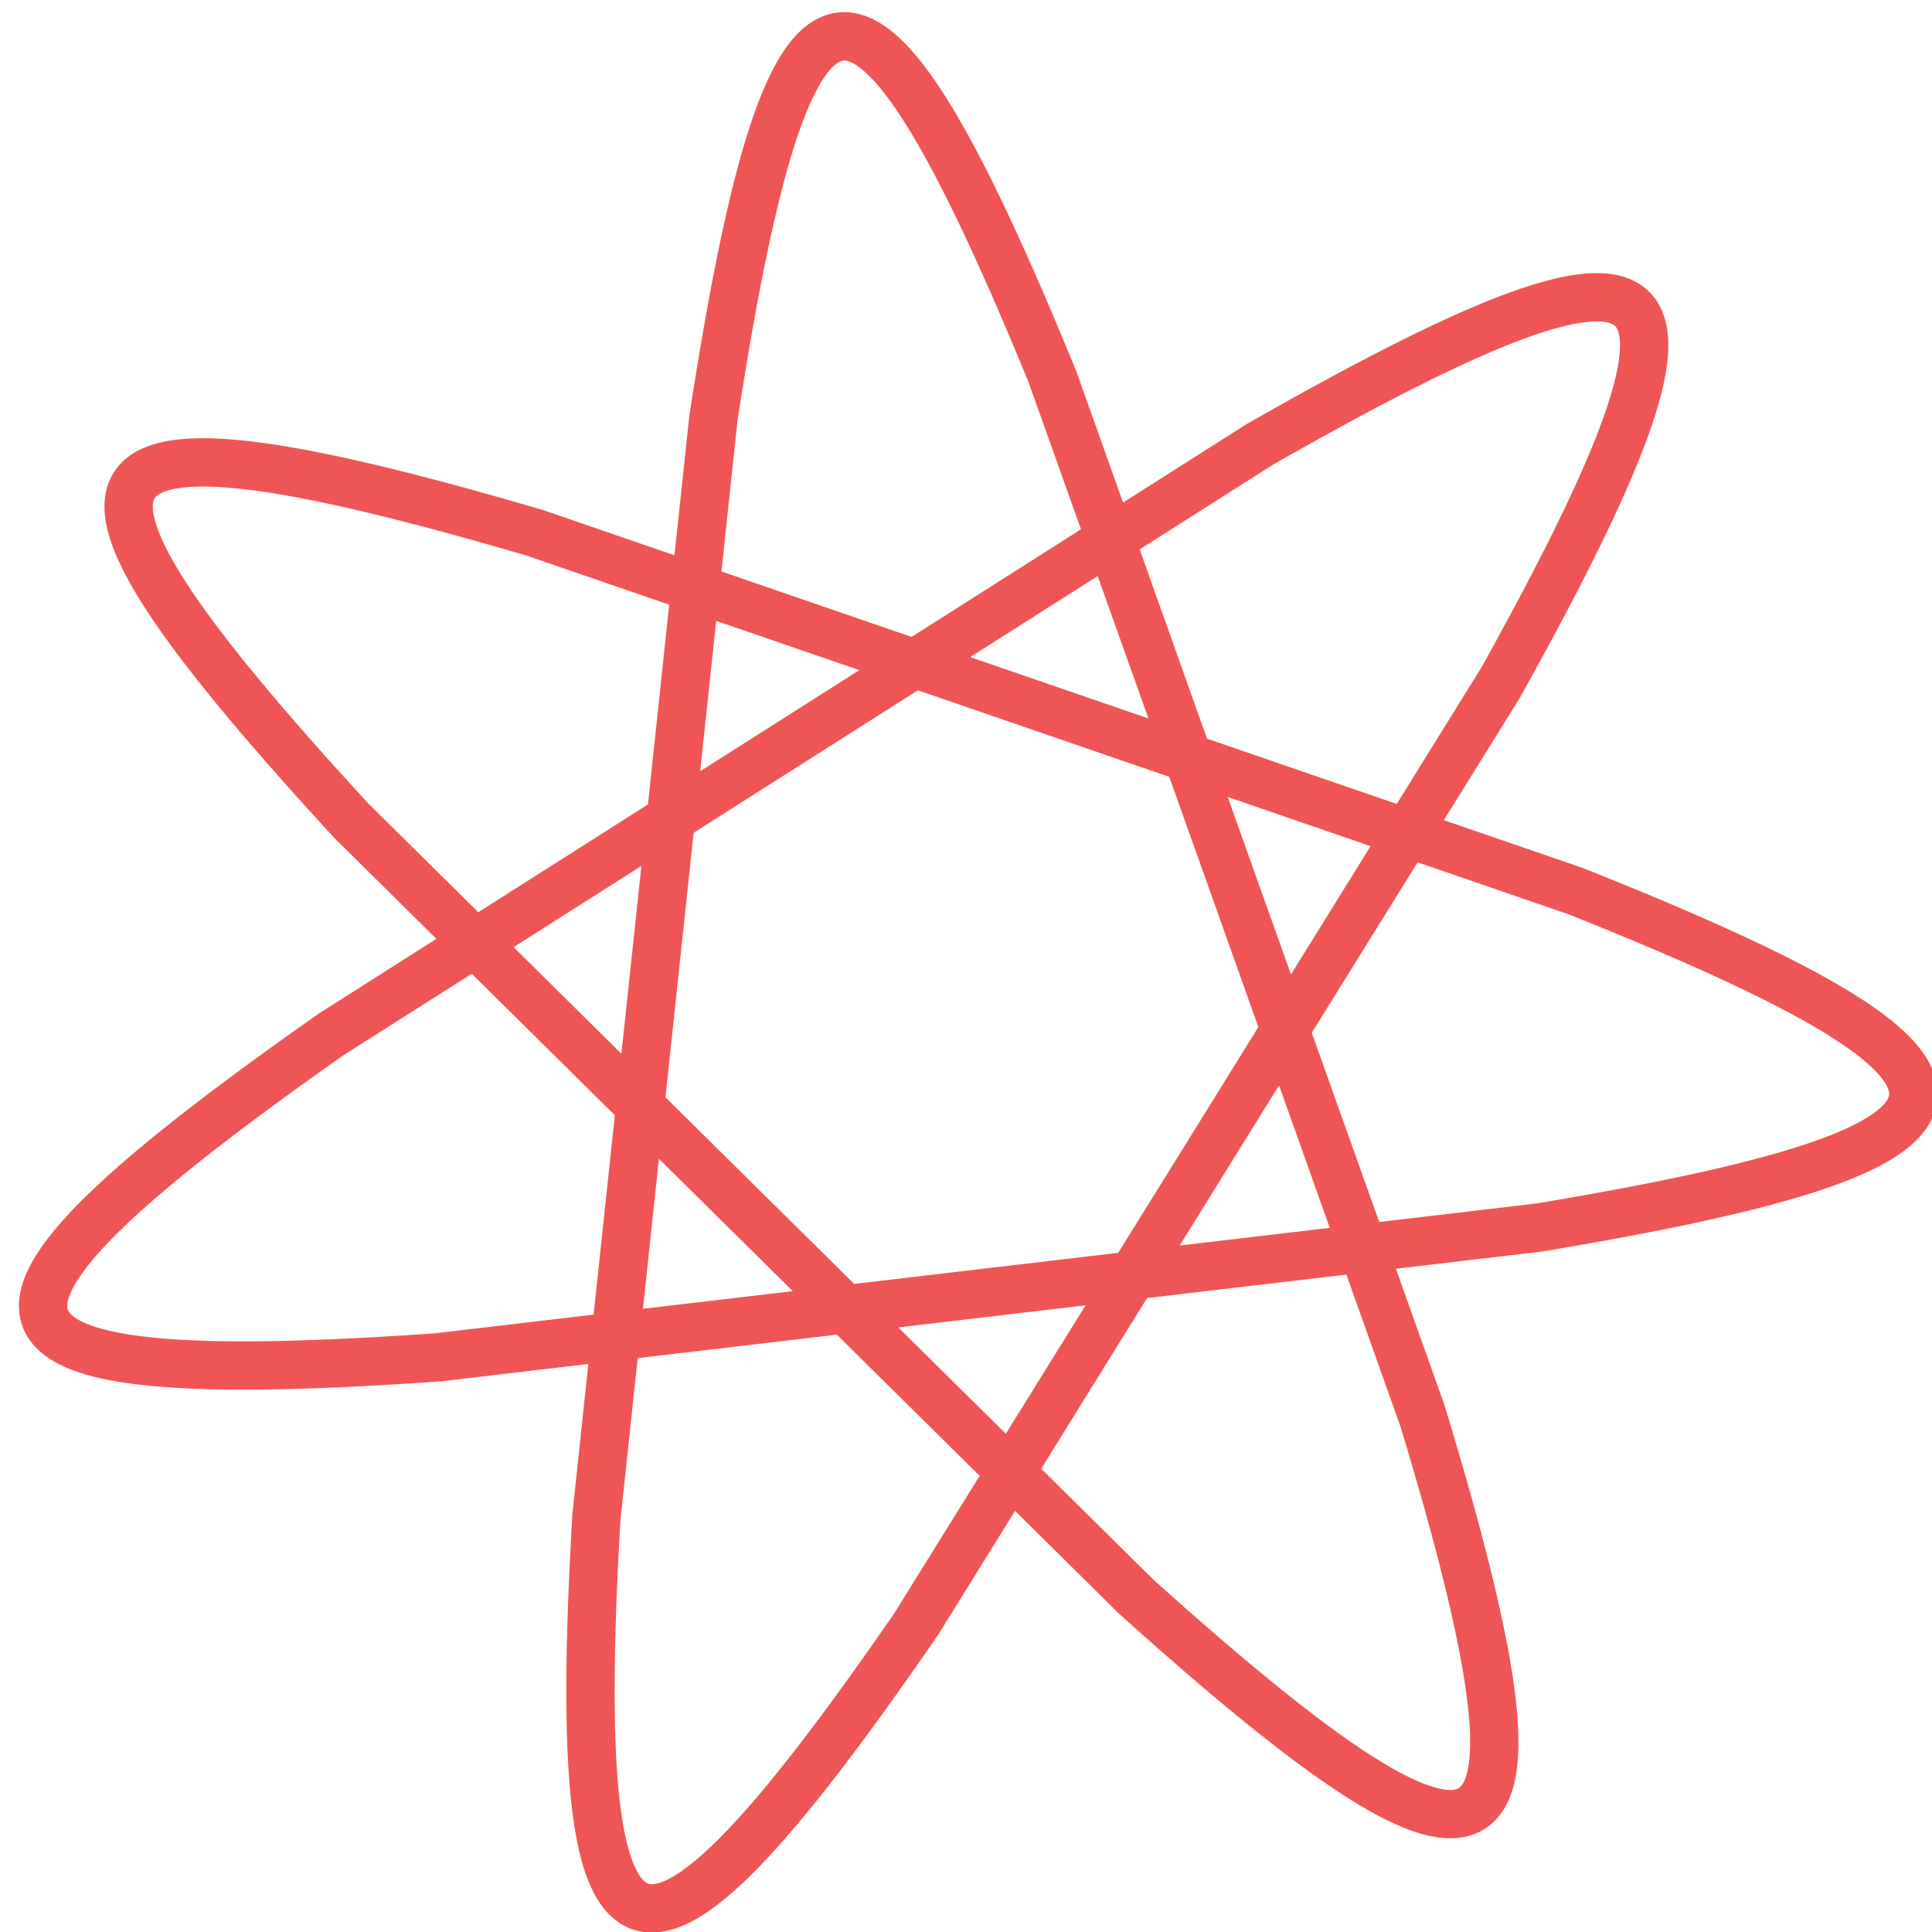 <svg width="80" height="80" viewBox="0 0 80 80" fill="none" xmlns="http://www.w3.org/2000/svg">
<path d="M5.551 20.107L5.525 20.15L5.501 20.194L5.479 20.239L5.458 20.285L5.439 20.331L5.421 20.379L5.404 20.427L5.39 20.477L5.376 20.528L5.365 20.579L5.355 20.632L5.346 20.685L5.339 20.739L5.333 20.795L5.329 20.851L5.327 20.909L5.326 20.967L5.327 21.026L5.329 21.086L5.332 21.148L5.337 21.21L5.344 21.273L5.352 21.337L5.362 21.402L5.373 21.468L5.386 21.535L5.4 21.603L5.415 21.672L5.433 21.742L5.451 21.813L5.471 21.885L5.493 21.958L5.516 22.032L5.541 22.106L5.567 22.182L5.594 22.259L5.623 22.337L5.654 22.415L5.686 22.495L5.719 22.575L5.754 22.657L5.791 22.739L5.828 22.823L5.868 22.907L5.908 22.992L5.951 23.079L5.994 23.166L6.039 23.254L6.086 23.343L6.133 23.434L6.183 23.525L6.233 23.617L6.285 23.71L6.339 23.803L6.394 23.898L6.45 23.994L6.508 24.091L6.567 24.189L6.627 24.287L6.689 24.387L6.753 24.487L6.817 24.589L6.883 24.691L6.95 24.794L7.019 24.898L7.089 25.003L7.161 25.109L7.233 25.216L7.307 25.324L7.383 25.433L7.459 25.543L7.537 25.653L7.617 25.765L7.697 25.877L7.779 25.99L7.863 26.104L7.947 26.219L8.033 26.335L8.12 26.452L8.208 26.57L8.298 26.688L8.389 26.808L8.481 26.928L8.574 27.049L8.669 27.171L8.765 27.294L8.862 27.418L8.96 27.543L9.06 27.668L9.161 27.795L9.262 27.922L9.366 28.05L9.47 28.179L9.575 28.308L9.682 28.439L9.79 28.57L9.899 28.702L10.009 28.835L10.12 28.969L10.233 29.104L10.347 29.239L10.461 29.375L10.577 29.512L10.694 29.65L10.812 29.789L10.931 29.928L11.052 30.068L11.173 30.209L11.295 30.351L11.419 30.494L11.543 30.637L11.669 30.781L11.796 30.925L11.923 31.071L12.052 31.217L12.182 31.364L12.312 31.512L12.444 31.66L12.577 31.809L12.711 31.959L12.845 32.11L12.981 32.261L13.118 32.413L13.256 32.566L13.394 32.719L13.534 32.873L13.674 33.028L13.816 33.183L13.958 33.339L14.101 33.496L14.245 33.654L14.39 33.812L14.536 33.97L47.013 66.082L47.173 66.226L47.333 66.369L47.491 66.511L47.65 66.653L47.807 66.793L47.964 66.933L48.12 67.071L48.276 67.209L48.43 67.346L48.584 67.481L48.738 67.616L48.89 67.75L49.042 67.883L49.194 68.015L49.344 68.146L49.494 68.275L49.643 68.404L49.791 68.532L49.938 68.659L50.085 68.785L50.231 68.91L50.377 69.034L50.521 69.156L50.665 69.278L50.807 69.399L50.95 69.518L51.091 69.637L51.232 69.754L51.371 69.87L51.51 69.986L51.648 70.1L51.786 70.213L51.922 70.324L52.058 70.435L52.193 70.545L52.327 70.653L52.46 70.76L52.593 70.867L52.724 70.972L52.855 71.075L52.985 71.178L53.114 71.279L53.242 71.38L53.369 71.479L53.495 71.577L53.621 71.673L53.746 71.769L53.87 71.863L53.993 71.956L54.115 72.048L54.236 72.138L54.356 72.228L54.475 72.316L54.594 72.403L54.712 72.488L54.828 72.572L54.944 72.655L55.059 72.737L55.173 72.817L55.286 72.897L55.398 72.974L55.51 73.051L55.62 73.126L55.729 73.2L55.838 73.273L55.945 73.344L56.052 73.414L56.158 73.482L56.262 73.55L56.366 73.616L56.469 73.68L56.571 73.743L56.672 73.805L56.772 73.866L56.871 73.925L56.969 73.983L57.066 74.039L57.163 74.094L57.258 74.147L57.352 74.2L57.446 74.25L57.538 74.3L57.629 74.348L57.72 74.394L57.809 74.439L57.898 74.483L57.986 74.525L58.072 74.566L58.158 74.606L58.242 74.644L58.326 74.68L58.409 74.716L58.49 74.749L58.571 74.782L58.651 74.812L58.73 74.842L58.807 74.87L58.884 74.896L58.96 74.921L59.035 74.944L59.109 74.966L59.182 74.987L59.254 75.006L59.325 75.024L59.395 75.04L59.464 75.054L59.532 75.067L59.599 75.079L59.664 75.089L59.73 75.098L59.794 75.105L59.857 75.111L59.919 75.115L59.98 75.117L60.04 75.118L60.099 75.118L60.157 75.116L60.214 75.113L60.27 75.108L60.325 75.101L60.38 75.093L60.433 75.084L60.485 75.073L60.536 75.06L60.586 75.046L60.636 75.031L60.684 75.014L60.731 74.995L60.777 74.975L60.823 74.953L60.867 74.93L60.91 74.905L60.953 74.879L60.994 74.851L61.035 74.822L61.074 74.791L61.112 74.758L61.15 74.724L61.187 74.689L61.222 74.652L61.257 74.613L61.29 74.573L61.323 74.531L61.355 74.488L61.386 74.444L61.415 74.397L61.444 74.349L61.472 74.3L61.499 74.249L61.525 74.197L61.55 74.143L61.574 74.087L61.597 74.03L61.619 73.972L61.641 73.912L61.661 73.85L61.68 73.787L61.699 73.722L61.716 73.656L61.733 73.588L61.748 73.519L61.763 73.448L61.777 73.376L61.79 73.302L61.802 73.227L61.813 73.15L61.823 73.072L61.832 72.992L61.84 72.911L61.847 72.828L61.854 72.744L61.86 72.658L61.864 72.57L61.868 72.481L61.871 72.391L61.873 72.299L61.874 72.206L61.874 72.111L61.873 72.015L61.872 71.917L61.869 71.818L61.866 71.717L61.862 71.615L61.857 71.511L61.851 71.406L61.844 71.299L61.836 71.191L61.828 71.082L61.819 70.971L61.808 70.858L61.797 70.744L61.785 70.629L61.773 70.512L61.759 70.394L61.745 70.274L61.73 70.153L61.714 70.031L61.697 69.907L61.679 69.781L61.661 69.655L61.641 69.526L61.621 69.397L61.6 69.266L61.579 69.134L61.556 69L61.533 68.865L61.509 68.728L61.484 68.591L61.458 68.451L61.432 68.311L61.405 68.169L61.377 68.026L61.348 67.881L61.319 67.735L61.288 67.588L61.257 67.439L61.226 67.289L61.193 67.138L61.16 66.985L61.126 66.832L61.092 66.676L61.056 66.52L61.02 66.362L60.983 66.203L60.946 66.043L60.907 65.881L60.869 65.718L60.829 65.554L60.789 65.389L60.748 65.222L60.706 65.055L60.663 64.885L60.62 64.715L60.577 64.544L60.532 64.371L60.487 64.197L60.441 64.022L60.395 63.846L60.348 63.668L60.3 63.489L60.252 63.31L60.203 63.129L60.154 62.947L60.103 62.763L60.053 62.579L60.001 62.393L59.949 62.207L59.896 62.019L59.843 61.83L59.789 61.64L59.735 61.449L59.68 61.257L59.624 61.064L59.568 60.869L59.511 60.674L59.454 60.477L59.396 60.28L59.337 60.082L59.279 59.882L59.219 59.682L59.159 59.48L59.098 59.278L59.037 59.074L58.975 58.87L58.85 58.458L43.516 15.446L43.434 15.247L43.352 15.049L43.271 14.852L43.19 14.657L43.109 14.462L43.028 14.269L42.947 14.076L42.867 13.885L42.787 13.695L42.707 13.506L42.627 13.319L42.548 13.132L42.469 12.947L42.39 12.763L42.311 12.58L42.233 12.398L42.154 12.217L42.076 12.038L41.998 11.86L41.921 11.684L41.843 11.508L41.766 11.334L41.689 11.161L41.613 10.989L41.536 10.819L41.46 10.65L41.384 10.482L41.309 10.316L41.233 10.15L41.158 9.987L41.083 9.824L41.008 9.663L40.934 9.503L40.86 9.345L40.786 9.188L40.712 9.033L40.639 8.878L40.566 8.726L40.493 8.574L40.42 8.424L40.347 8.276L40.275 8.129L40.203 7.983L40.132 7.839L40.06 7.696L39.989 7.555L39.918 7.415L39.848 7.277L39.777 7.14L39.707 7.005L39.637 6.871L39.568 6.739L39.498 6.608L39.429 6.479L39.36 6.351L39.292 6.225L39.224 6.1L39.156 5.977L39.088 5.855L39.02 5.735L38.953 5.617L38.886 5.5L38.819 5.385L38.753 5.271L38.687 5.159L38.621 5.048L38.555 4.939L38.49 4.832L38.424 4.726L38.359 4.622L38.295 4.52L38.23 4.419L38.166 4.32L38.102 4.222L38.039 4.127L37.976 4.032L37.913 3.94L37.85 3.849L37.787 3.76L37.725 3.672L37.663 3.586L37.601 3.502L37.539 3.419L37.478 3.338L37.417 3.259L37.356 3.182L37.296 3.106L37.236 3.032L37.176 2.96L37.116 2.889L37.057 2.82L36.997 2.753L36.938 2.687L36.88 2.624L36.821 2.562L36.763 2.501L36.705 2.443L36.647 2.386L36.59 2.331L36.533 2.278L36.476 2.226L36.419 2.177L36.362 2.129L36.306 2.082L36.25 2.038L36.194 1.995L36.139 1.954L36.084 1.915L36.029 1.878L35.974 1.842L35.919 1.808L35.865 1.776L35.811 1.746L35.757 1.717L35.703 1.691L35.65 1.666L35.597 1.643L35.544 1.621L35.491 1.602L35.439 1.584L35.387 1.568L35.335 1.554L35.283 1.542L35.231 1.531L35.18 1.522L35.129 1.515L35.078 1.51L35.028 1.507L34.977 1.505L34.927 1.505L34.877 1.507L34.827 1.511L34.778 1.517L34.728 1.524L34.679 1.534L34.63 1.545L34.581 1.558L34.533 1.572L34.484 1.589L34.436 1.607L34.389 1.627L34.341 1.649L34.293 1.673L34.246 1.698L34.199 1.726L34.152 1.755L34.105 1.786L34.059 1.818L34.013 1.853L33.967 1.889L33.921 1.927L33.875 1.967L33.829 2.009L33.784 2.052L33.739 2.098L33.694 2.145L33.649 2.194L33.604 2.244L33.56 2.296L33.516 2.351L33.472 2.407L33.428 2.464L33.384 2.524L33.34 2.585L33.297 2.648L33.254 2.713L33.211 2.779L33.168 2.848L33.125 2.918L33.083 2.99L33.04 3.063L32.998 3.138L32.956 3.215L32.914 3.294L32.872 3.375L32.831 3.457L32.789 3.541L32.748 3.627L32.707 3.714L32.666 3.803L32.625 3.894L32.584 3.986L32.543 4.081L32.503 4.177L32.463 4.274L32.423 4.374L32.383 4.475L32.343 4.577L32.303 4.682L32.263 4.788L32.224 4.896L32.185 5.005L32.145 5.116L32.106 5.229L32.067 5.343L32.029 5.459L31.99 5.577L31.951 5.696L31.913 5.817L31.875 5.939L31.836 6.063L31.798 6.189L31.76 6.316L31.723 6.445L31.685 6.576L31.647 6.708L31.61 6.842L31.572 6.977L31.535 7.114L31.498 7.252L31.461 7.392L31.424 7.533L31.387 7.676L31.35 7.821L31.313 7.967L31.277 8.115L31.24 8.264L31.204 8.414L31.168 8.567L31.131 8.72L31.095 8.875L31.059 9.032L31.023 9.19L30.988 9.349L30.952 9.51L30.916 9.673L30.881 9.837L30.845 10.002L30.81 10.169L30.774 10.337L30.739 10.506L30.704 10.677L30.669 10.85L30.634 11.023L30.599 11.198L30.564 11.375L30.529 11.553L30.495 11.732L30.46 11.913L30.425 12.095L30.391 12.278L30.357 12.462L30.322 12.648L30.288 12.835L30.254 13.024L30.22 13.213L30.186 13.404L30.151 13.596L30.117 13.79L30.084 13.985L30.05 14.181L30.016 14.378L29.982 14.576L29.949 14.776L29.915 14.977L29.881 15.179L29.848 15.382L29.814 15.586L29.781 15.792L29.748 15.999L29.715 16.206L29.681 16.415L29.648 16.625L29.582 17.049L29.549 17.262L24.693 62.872L24.681 63.086L24.669 63.298L24.657 63.509L24.646 63.719L24.635 63.928L24.624 64.136L24.613 64.343L24.603 64.549L24.593 64.753L24.584 64.957L24.574 65.159L24.565 65.36L24.557 65.56L24.548 65.759L24.54 65.956L24.532 66.153L24.525 66.348L24.518 66.541L24.511 66.734L24.505 66.925L24.499 67.116L24.493 67.305L24.488 67.492L24.483 67.678L24.478 67.864L24.474 68.047L24.47 68.23L24.466 68.411L24.463 68.591L24.46 68.769L24.458 68.947L24.456 69.123L24.454 69.297L24.452 69.47L24.451 69.642L24.451 69.812L24.45 69.981L24.451 70.149L24.451 70.316L24.452 70.48L24.453 70.644L24.455 70.806L24.457 70.967L24.459 71.126L24.462 71.284L24.466 71.44L24.469 71.595L24.474 71.748L24.478 71.9L24.483 72.051L24.488 72.2L24.494 72.348L24.5 72.494L24.507 72.638L24.514 72.781L24.522 72.923L24.53 73.063L24.538 73.202L24.547 73.339L24.556 73.475L24.566 73.609L24.576 73.741L24.587 73.872L24.598 74.001L24.61 74.129L24.622 74.255L24.634 74.38L24.647 74.503L24.66 74.625L24.674 74.745L24.689 74.863L24.703 74.98L24.719 75.095L24.735 75.209L24.751 75.321L24.767 75.431L24.785 75.54L24.802 75.647L24.821 75.753L24.84 75.857L24.859 75.959L24.878 76.06L24.899 76.159L24.919 76.257L24.941 76.353L24.962 76.447L24.985 76.539L25.007 76.63L25.031 76.719L25.054 76.807L25.079 76.893L25.104 76.977L25.129 77.059L25.155 77.14L25.181 77.219L25.208 77.297L25.236 77.373L25.264 77.447L25.292 77.519L25.321 77.59L25.351 77.659L25.381 77.727L25.412 77.792L25.443 77.856L25.475 77.919L25.507 77.979L25.54 78.038L25.574 78.095L25.608 78.151L25.642 78.205L25.677 78.257L25.713 78.307L25.749 78.356L25.786 78.403L25.824 78.448L25.862 78.492L25.9 78.534L25.939 78.574L25.979 78.612L26.019 78.649L26.06 78.684L26.101 78.717L26.143 78.748L26.186 78.778L26.229 78.806L26.273 78.833L26.317 78.857L26.362 78.88L26.407 78.901L26.454 78.921L26.5 78.939L26.547 78.955L26.595 78.969L26.644 78.982L26.693 78.993L26.742 79.002L26.793 79.009L26.843 79.015L26.895 79.019L26.947 79.021L26.999 79.022L27.053 79.021L27.106 79.018L27.161 79.013L27.216 79.007L27.271 78.999L27.328 78.99L27.384 78.978L27.442 78.965L27.5 78.951L27.559 78.934L27.618 78.916L27.678 78.896L27.738 78.875L27.799 78.852L27.861 78.827L27.923 78.8L27.986 78.772L28.05 78.742L28.114 78.71L28.179 78.677L28.244 78.642L28.31 78.606L28.377 78.567L28.444 78.527L28.512 78.486L28.58 78.442L28.649 78.398L28.718 78.351L28.789 78.303L28.86 78.253L28.931 78.202L29.003 78.148L29.076 78.094L29.149 78.037L29.223 77.979L29.298 77.92L29.373 77.859L29.449 77.796L29.525 77.731L29.602 77.665L29.68 77.598L29.758 77.528L29.837 77.458L29.916 77.385L29.996 77.311L30.076 77.236L30.158 77.159L30.239 77.08L30.322 77L30.405 76.918L30.489 76.835L30.573 76.75L30.658 76.663L30.743 76.576L30.829 76.486L30.916 76.395L31.003 76.302L31.091 76.209L31.179 76.113L31.268 76.016L31.358 75.917L31.448 75.817L31.539 75.716L31.63 75.613L31.722 75.508L31.814 75.403L31.908 75.295L32.001 75.186L32.096 75.076L32.19 74.965L32.286 74.851L32.382 74.737L32.478 74.621L32.576 74.504L32.673 74.385L32.772 74.264L32.87 74.143L32.97 74.02L33.07 73.896L33.17 73.77L33.271 73.643L33.373 73.514L33.475 73.385L33.578 73.254L33.681 73.121L33.785 72.987L33.889 72.852L33.994 72.716L34.1 72.578L34.206 72.439L34.312 72.299L34.419 72.157L34.527 72.015L34.635 71.871L34.743 71.725L34.853 71.579L34.962 71.431L35.072 71.282L35.183 71.131L35.294 70.98L35.406 70.827L35.518 70.673L35.631 70.518L35.744 70.362L35.858 70.204L35.972 70.046L36.087 69.886L36.202 69.725L36.318 69.563L36.434 69.4L36.55 69.235L36.667 69.07L36.785 68.903L36.903 68.736L37.021 68.567L37.14 68.397L37.26 68.226L37.379 68.054L37.5 67.881L37.62 67.707L37.742 67.532L37.863 67.356L62.065 28.398L62.169 28.21L62.274 28.022L62.377 27.835L62.48 27.649L62.582 27.464L62.684 27.28L62.784 27.097L62.884 26.914L62.983 26.733L63.081 26.552L63.179 26.372L63.276 26.194L63.372 26.016L63.467 25.838L63.561 25.662L63.655 25.487L63.748 25.313L63.84 25.14L63.931 24.967L64.021 24.796L64.111 24.626L64.199 24.456L64.287 24.288L64.374 24.12L64.46 23.954L64.546 23.788L64.63 23.624L64.713 23.46L64.796 23.298L64.878 23.137L64.958 22.976L65.038 22.817L65.117 22.658L65.195 22.501L65.272 22.345L65.349 22.19L65.424 22.036L65.498 21.883L65.572 21.731L65.644 21.58L65.716 21.43L65.786 21.281L65.856 21.134L65.925 20.987L65.992 20.842L66.059 20.697L66.124 20.554L66.189 20.412L66.253 20.271L66.316 20.131L66.377 19.993L66.438 19.855L66.498 19.719L66.556 19.584L66.614 19.45L66.67 19.317L66.726 19.185L66.78 19.054L66.834 18.925L66.886 18.797L66.937 18.669L66.988 18.544L67.037 18.419L67.085 18.295L67.132 18.173L67.178 18.052L67.223 17.932L67.266 17.813L67.309 17.696L67.351 17.579L67.391 17.464L67.43 17.351L67.469 17.238L67.506 17.126L67.542 17.016L67.577 16.907L67.61 16.8L67.643 16.693L67.674 16.588L67.705 16.484L67.734 16.381L67.762 16.279L67.789 16.179L67.814 16.08L67.839 15.982L67.862 15.886L67.885 15.791L67.906 15.697L67.925 15.604L67.944 15.512L67.962 15.422L67.978 15.333L67.993 15.246L68.007 15.159L68.02 15.074L68.031 14.991L68.042 14.908L68.051 14.827L68.059 14.747L68.065 14.668L68.071 14.591L68.075 14.514L68.078 14.44L68.08 14.366L68.08 14.294L68.08 14.223L68.078 14.153L68.075 14.085L68.07 14.018L68.065 13.952L68.058 13.887L68.05 13.824L68.041 13.762L68.03 13.702L68.018 13.642L68.005 13.584L67.991 13.528L67.975 13.472L67.959 13.418L67.941 13.365L67.921 13.314L67.9 13.264L67.879 13.215L67.856 13.167L67.831 13.121L67.805 13.076L67.778 13.032L67.75 12.989L67.721 12.948L67.69 12.908L67.658 12.87L67.625 12.832L67.59 12.796L67.554 12.762L67.517 12.728L67.479 12.696L67.439 12.665L67.398 12.636L67.356 12.608L67.312 12.581L67.267 12.555L67.221 12.531L67.174 12.508L67.125 12.486L67.075 12.465L67.024 12.446L66.971 12.428L66.918 12.411L66.862 12.396L66.806 12.382L66.748 12.369L66.689 12.357L66.629 12.347L66.568 12.338L66.505 12.33L66.441 12.323L66.375 12.318L66.309 12.313L66.241 12.311L66.172 12.309L66.101 12.309L66.029 12.31L65.956 12.312L65.882 12.315L65.806 12.32L65.73 12.326L65.651 12.333L65.572 12.341L65.491 12.351L65.409 12.361L65.326 12.373L65.242 12.386L65.156 12.401L65.069 12.416L64.981 12.433L64.891 12.451L64.8 12.47L64.708 12.491L64.615 12.512L64.521 12.535L64.425 12.559L64.328 12.584L64.23 12.611L64.13 12.638L64.029 12.667L63.927 12.697L63.824 12.727L63.72 12.76L63.614 12.793L63.507 12.827L63.399 12.863L63.29 12.9L63.179 12.938L63.067 12.977L62.954 13.017L62.84 13.058L62.725 13.1L62.608 13.144L62.49 13.188L62.371 13.234L62.251 13.281L62.13 13.329L62.007 13.378L61.883 13.428L61.758 13.479L61.633 13.532L61.505 13.585L61.377 13.639L61.247 13.695L61.117 13.751L60.985 13.809L60.852 13.867L60.717 13.927L60.582 13.988L60.446 14.05L60.308 14.112L60.169 14.176L60.03 14.241L59.889 14.307L59.747 14.374L59.603 14.441L59.459 14.51L59.314 14.58L59.167 14.651L59.02 14.723L58.871 14.796L58.721 14.869L58.571 14.944L58.419 15.02L58.266 15.096L58.112 15.174L57.957 15.252L57.801 15.332L57.644 15.412L57.486 15.493L57.327 15.575L57.167 15.659L57.005 15.742L56.843 15.827L56.68 15.913L56.516 16L56.351 16.087L56.184 16.176L56.017 16.265L55.849 16.355L55.68 16.446L55.51 16.538L55.339 16.631L55.167 16.724L54.994 16.819L54.821 16.914L54.646 17.01L54.47 17.107L54.294 17.204L54.116 17.303L53.938 17.402L53.758 17.502L53.578 17.603L53.397 17.704L53.215 17.806L53.033 17.909L52.849 18.013L52.664 18.118L52.479 18.223L52.293 18.329L52.106 18.436L13.755 42.802L13.578 42.927L13.402 43.051L13.053 43.298L12.879 43.42L12.707 43.543L12.536 43.664L12.366 43.786L12.197 43.907L12.029 44.027L11.863 44.147L11.697 44.267L11.532 44.386L11.369 44.504L11.206 44.622L11.045 44.74L10.885 44.857L10.726 44.974L10.568 45.09L10.411 45.205L10.256 45.321L10.101 45.435L9.948 45.549L9.796 45.663L9.645 45.776L9.496 45.888L9.347 46L9.2 46.112L9.054 46.223L8.91 46.333L8.766 46.443L8.624 46.552L8.483 46.661L8.344 46.769L8.205 46.877L8.068 46.984L7.932 47.091L7.798 47.197L7.665 47.302L7.533 47.407L7.402 47.511L7.273 47.615L7.145 47.718L7.019 47.821L6.894 47.923L6.77 48.025L6.647 48.126L6.526 48.226L6.407 48.326L6.288 48.425L6.172 48.524L6.056 48.622L5.942 48.719L5.829 48.816L5.718 48.912L5.608 49.008L5.5 49.103L5.393 49.197L5.288 49.291L5.184 49.385L5.081 49.477L4.98 49.569L4.88 49.661L4.782 49.752L4.686 49.842L4.59 49.932L4.497 50.021L4.405 50.109L4.314 50.197L4.225 50.284L4.137 50.371L4.051 50.457L3.967 50.542L3.883 50.627L3.802 50.711L3.722 50.795L3.644 50.878L3.567 50.96L3.492 51.041L3.418 51.123L3.346 51.203L3.275 51.283L3.206 51.362L3.139 51.441L3.073 51.518L3.009 51.596L2.946 51.672L2.885 51.748L2.826 51.824L2.768 51.899L2.712 51.973L2.657 52.046L2.604 52.119L2.553 52.191L2.503 52.263L2.455 52.334L2.409 52.404L2.364 52.474L2.321 52.543L2.279 52.612L2.239 52.68L2.201 52.747L2.165 52.813L2.13 52.879L2.096 52.945L2.065 53.01L2.035 53.074L2.007 53.137L1.98 53.2L1.955 53.262L1.932 53.324L1.911 53.385L1.891 53.445L1.873 53.505L1.856 53.563L1.842 53.622L1.828 53.68L1.817 53.737L1.807 53.794L1.799 53.849L1.793 53.905L1.789 53.959L1.786 54.014L1.784 54.067L1.785 54.12L1.787 54.172L1.791 54.224L1.797 54.275L1.804 54.325L1.813 54.375L1.824 54.424L1.836 54.472L1.851 54.52L1.867 54.568L1.884 54.614L1.903 54.66L1.925 54.706L1.947 54.751L1.972 54.795L1.998 54.839L2.026 54.882L2.055 54.924L2.087 54.966L2.12 55.007L2.154 55.048L2.191 55.088L2.229 55.127L2.269 55.166L2.311 55.205L2.354 55.242L2.399 55.279L2.446 55.316L2.494 55.352L2.544 55.387L2.596 55.422L2.649 55.456L2.705 55.49L2.762 55.523L2.82 55.555L2.881 55.587L2.943 55.619L3.006 55.649L3.072 55.68L3.139 55.709L3.208 55.738L3.278 55.767L3.35 55.795L3.424 55.822L3.499 55.849L3.577 55.875L3.655 55.901L3.736 55.926L3.818 55.951L3.902 55.975L3.987 55.999L4.075 56.022L4.163 56.044L4.254 56.066L4.346 56.088L4.44 56.109L4.535 56.129L4.632 56.149L4.731 56.168L4.831 56.187L4.933 56.205L5.037 56.223L5.142 56.24L5.249 56.257L5.357 56.273L5.467 56.289L5.579 56.304L5.692 56.319L5.807 56.333L5.923 56.347L6.041 56.36L6.161 56.373L6.282 56.385L6.404 56.397L6.529 56.408L6.655 56.419L6.782 56.429L6.911 56.439L7.041 56.449L7.173 56.458L7.307 56.466L7.442 56.474L7.579 56.482L7.717 56.489L7.856 56.495L7.998 56.502L8.14 56.507L8.284 56.512L8.43 56.517L8.577 56.522L8.726 56.526L8.876 56.529L9.027 56.532L9.18 56.535L9.335 56.537L9.49 56.539L9.648 56.54L9.806 56.541L9.967 56.541L10.128 56.541L10.291 56.541L10.456 56.54L10.621 56.539L10.789 56.538L10.957 56.536L11.127 56.533L11.298 56.531L11.471 56.527L11.645 56.524L11.82 56.52L11.997 56.516L12.175 56.511L12.354 56.506L12.535 56.5L12.717 56.495L12.9 56.488L13.085 56.482L13.271 56.475L13.458 56.468L13.646 56.46L13.836 56.452L14.027 56.444L14.219 56.435L14.412 56.426L14.607 56.416L14.802 56.407L14.999 56.397L15.198 56.386L15.397 56.376L15.598 56.364L15.799 56.353L16.002 56.341L16.206 56.329L16.411 56.317L16.618 56.304L16.825 56.291L17.034 56.278L17.243 56.264L17.454 56.251L17.666 56.236L17.879 56.222L18.093 56.207L63.656 50.84L63.869 50.805L64.08 50.77L64.29 50.734L64.499 50.699L64.707 50.663L64.914 50.627L65.12 50.592L65.324 50.556L65.528 50.52L65.73 50.485L65.931 50.449L66.13 50.413L66.329 50.377L66.526 50.341L66.722 50.305L66.917 50.269L67.111 50.233L67.303 50.197L67.495 50.161L67.684 50.125L67.873 50.089L68.06 50.052L68.246 50.016L68.431 49.98L68.614 49.943L68.796 49.907L68.977 49.87L69.156 49.833L69.335 49.797L69.511 49.76L69.686 49.723L69.86 49.686L70.033 49.649L70.204 49.612L70.374 49.575L70.542 49.538L70.709 49.501L70.874 49.464L71.039 49.426L71.201 49.389L71.362 49.352L71.522 49.314L71.68 49.276L71.837 49.239L71.993 49.201L72.146 49.163L72.299 49.125L72.45 49.087L72.599 49.049L72.747 49.011L72.893 48.973L73.038 48.934L73.181 48.896L73.323 48.858L73.463 48.819L73.601 48.78L73.739 48.742L73.874 48.703L74.008 48.664L74.14 48.625L74.271 48.586L74.4 48.546L74.528 48.507L74.654 48.468L74.778 48.428L74.901 48.389L75.022 48.349L75.141 48.309L75.259 48.269L75.375 48.229L75.49 48.189L75.603 48.149L75.714 48.108L75.824 48.068L75.932 48.027L76.038 47.987L76.143 47.946L76.246 47.905L76.347 47.864L76.446 47.823L76.544 47.781L76.641 47.74L76.735 47.698L76.828 47.657L76.919 47.615L77.008 47.573L77.096 47.531L77.182 47.489L77.266 47.447L77.348 47.404L77.429 47.361L77.508 47.319L77.585 47.276L77.661 47.233L77.735 47.19L77.807 47.147L77.877 47.103L77.946 47.059L78.012 47.016L78.077 46.972L78.141 46.928L78.202 46.884L78.262 46.839L78.32 46.795L78.376 46.75L78.43 46.706L78.483 46.661L78.534 46.615L78.583 46.57L78.63 46.525L78.675 46.479L78.719 46.433L78.761 46.388L78.801 46.341L78.839 46.295L78.876 46.249L78.911 46.202L78.944 46.155L78.975 46.108L79.004 46.061L79.031 46.014L79.057 45.967L79.081 45.919L79.103 45.871L79.123 45.823L79.142 45.775L79.159 45.726L79.173 45.678L79.186 45.629L79.198 45.58L79.207 45.531L79.215 45.481L79.221 45.432L79.225 45.382L79.227 45.332L79.227 45.282L79.226 45.232L79.223 45.181L79.218 45.131L79.211 45.08L79.202 45.029L79.192 44.977L79.18 44.926L79.166 44.874L79.15 44.822L79.132 44.77L79.113 44.718L79.091 44.665L79.069 44.612L79.044 44.559L79.017 44.506L78.989 44.453L78.959 44.399L78.927 44.345L78.893 44.291L78.857 44.237L78.82 44.182L78.781 44.127L78.74 44.072L78.697 44.017L78.653 43.962L78.607 43.906L78.559 43.85L78.509 43.794L78.458 43.738L78.404 43.681L78.35 43.625L78.293 43.568L78.234 43.511L78.174 43.453L78.112 43.395L78.048 43.337L77.983 43.279L77.916 43.221L77.847 43.162L77.776 43.103L77.704 43.044L77.63 42.985L77.554 42.925L77.477 42.866L77.397 42.806L77.317 42.745L77.234 42.685L77.15 42.624L77.064 42.563L76.976 42.502L76.887 42.441L76.796 42.379L76.703 42.317L76.609 42.255L76.513 42.192L76.415 42.13L76.316 42.067L76.215 42.004L76.113 41.94L76.009 41.876L75.903 41.812L75.795 41.748L75.686 41.684L75.576 41.619L75.463 41.555L75.35 41.489L75.234 41.424L75.117 41.358L74.999 41.293L74.879 41.227L74.757 41.16L74.633 41.094L74.509 41.027L74.382 40.96L74.254 40.892L74.125 40.825L73.994 40.757L73.861 40.689L73.727 40.621L73.592 40.552L73.455 40.484L73.316 40.415L73.176 40.345L73.035 40.276L72.892 40.206L72.748 40.136L72.602 40.066L72.454 39.995L72.305 39.925L72.155 39.854L72.004 39.783L71.851 39.711L71.696 39.64L71.54 39.568L71.383 39.496L71.225 39.423L71.065 39.351L70.903 39.278L70.74 39.205L70.576 39.132L70.411 39.058L70.244 38.984L70.076 38.91L69.907 38.836L69.736 38.762L69.564 38.687L69.391 38.612L69.216 38.537L69.04 38.462L68.863 38.386L68.684 38.311L68.505 38.235L68.324 38.158L68.142 38.082L67.958 38.005L67.774 37.928L67.588 37.852L67.401 37.774L67.213 37.697L67.024 37.619L66.833 37.541L66.641 37.463L66.449 37.385L66.255 37.306L66.06 37.227L65.864 37.148L65.666 37.069L65.468 36.99L65.268 36.91L22.084 22.044L21.877 21.984L21.67 21.924L21.465 21.864L21.26 21.805L21.056 21.746L20.854 21.688L20.652 21.631L20.452 21.573L20.252 21.517L20.054 21.461L19.856 21.406L19.66 21.351L19.464 21.297L19.27 21.243L19.077 21.19L18.885 21.137L18.694 21.085L18.504 21.034L18.315 20.983L18.127 20.933L17.941 20.883L17.755 20.834L17.571 20.786L17.388 20.738L17.206 20.691L17.025 20.644L16.845 20.598L16.667 20.553L16.489 20.508L16.313 20.464L16.139 20.421L15.965 20.378L15.792 20.336L15.621 20.294L15.451 20.254L15.282 20.213L15.115 20.174L14.948 20.135L14.783 20.097L14.62 20.06L14.457 20.023L14.296 19.987L14.136 19.952L13.977 19.917L13.82 19.883L13.664 19.85L13.509 19.817L13.355 19.786L13.203 19.755L13.052 19.724L12.903 19.695L12.755 19.666L12.608 19.638L12.462 19.61L12.318 19.584L12.175 19.558L12.034 19.533L11.894 19.508L11.755 19.485L11.618 19.462L11.482 19.44L11.348 19.418L11.214 19.398L11.083 19.378L10.952 19.359L10.823 19.341L10.696 19.323L10.57 19.307L10.445 19.291L10.322 19.276L10.2 19.262L10.08 19.248L9.961 19.236L9.843 19.224L9.727 19.213L9.613 19.203L9.499 19.194L9.388 19.185L9.278 19.178L9.169 19.171L9.061 19.165L8.956 19.16L8.851 19.156L8.748 19.152L8.647 19.15L8.547 19.148L8.449 19.147L8.352 19.147L8.256 19.148L8.162 19.15L8.07 19.152L7.979 19.156L7.89 19.16L7.802 19.166L7.715 19.172L7.63 19.179L7.547 19.187L7.465 19.195L7.385 19.205L7.306 19.216L7.229 19.227L7.153 19.24L7.078 19.253L7.006 19.267L6.935 19.282L6.865 19.298L6.797 19.315L6.73 19.333L6.665 19.352L6.602 19.372L6.54 19.392L6.479 19.414L6.42 19.436L6.363 19.459L6.307 19.484L6.253 19.509L6.2 19.535L6.149 19.562L6.099 19.59L6.051 19.619L6.005 19.649L5.96 19.68L5.916 19.712L5.874 19.745L5.834 19.779L5.795 19.813L5.758 19.849L5.722 19.885L5.688 19.923L5.655 19.961L5.624 20.001L5.595 20.041L5.567 20.082L5.54 20.125L5.515 20.168L5.492 20.212L5.47 20.257L5.45 20.303L5.431 20.351L5.414 20.398L5.398 20.448L5.384 20.497L5.372 20.549L5.36 20.6L5.351 20.653L5.343 20.707L5.337 20.762L5.332 20.818L5.328 20.875L5.326 20.932L5.326 20.991L5.327 21.051L5.33 21.111L5.334 21.173L5.34 21.235L5.347 21.299L5.356 21.363L5.366 21.429L5.378 21.495L5.391 21.563L5.406 21.631L5.422 21.701L5.44 21.771L5.459 21.842L5.48 21.915L5.502 21.988L5.526 22.062L5.551 22.137L5.578 22.213L5.606 22.29L5.636 22.368L5.667 22.447L5.699 22.527L5.733 22.608L5.769 22.69L5.806 22.773L5.844 22.857L5.884 22.942L5.925 23.027L5.968 23.114L6.012 23.202L6.058 23.291L6.105 23.38L6.153 23.471L6.203 23.562L6.254 23.654L6.307 23.748L6.361 23.842L6.417 23.937L6.474 24.034L6.532 24.131L6.591 24.229L6.653 24.328L6.715 24.427L6.779 24.528L6.844 24.63L6.91 24.733L6.978 24.836L7.048 24.941L7.118 25.046L7.19 25.153L7.263 25.26L7.338 25.368L7.414 25.477L7.491 25.587L7.57 25.698L7.649 25.81L7.731 25.923L7.813 26.037L7.897 26.151L7.982 26.267L8.068 26.383L8.156 26.5L8.245 26.618L8.335 26.737L8.426 26.857L8.519 26.977L8.613 27.099L8.708 27.221L8.804 27.345L8.902 27.469L9.001 27.594L9.101 27.72L9.202 27.846L9.304 27.974L9.408 28.102L9.513 28.231L9.619 28.361L9.726 28.492L9.834 28.624L9.944 28.756L10.054 28.89L10.166 29.024L10.279 29.159L10.393 29.295L10.508 29.431L10.625 29.569L10.742 29.707L10.861 29.846L10.98 29.985L11.101 30.126L11.223 30.267L11.345 30.409L11.469 30.552L11.594 30.695L11.72 30.84L11.847 30.985L11.976 31.131L12.105 31.277L12.235 31.424L12.366 31.572L12.498 31.721L12.631 31.87L12.765 32.02L12.901 32.171L13.037 32.323L13.174 32.475L13.312 32.628L13.451 32.782L13.591 32.936L13.732 33.091L13.873 33.247L14.016 33.403L14.16 33.56L14.304 33.718L14.45 33.876L14.596 34.035L47.078 66.141L47.238 66.285L47.397 66.427L47.556 66.569L47.714 66.71L47.871 66.85L48.028 66.989L48.184 67.127L48.339 67.265L48.493 67.401L48.647 67.536L48.8 67.671L48.952 67.804L49.104 67.937L49.255 68.068L49.405 68.199L49.554 68.328L49.703 68.457L49.851 68.584L49.998 68.711L50.145 68.836L50.291 68.96L50.435 69.084L50.58 69.206L50.723 69.327L50.865 69.448L51.007 69.567L51.148 69.685L51.289 69.802L51.428 69.917L51.567 70.032L51.705 70.146L51.842 70.258L51.978 70.37L52.113 70.48L52.248 70.589L52.381 70.697L52.514 70.804L52.646 70.909L52.777 71.014L52.908 71.117L53.037 71.219L53.166 71.32L53.294 71.42L53.421 71.519L53.547 71.616L53.672 71.713L53.796 71.807L53.92 71.901L54.042 71.994L54.164 72.085L54.285 72.175L54.405 72.264L54.524 72.351L54.642 72.438L54.759 72.523L54.876 72.606L54.991 72.689L55.106 72.77L55.219 72.85L55.332 72.928L55.444 73.006L55.555 73.082L55.664 73.156L55.773 73.23L55.882 73.302L55.989 73.373L56.095 73.442L56.2 73.51L56.305 73.577L56.408 73.642L56.511 73.706L56.612 73.769L56.713 73.83L56.812 73.89L56.911 73.948L57.009 74.006L57.106 74.061L57.202 74.116L57.296 74.169L57.39 74.22L57.483 74.271L57.575 74.32L57.666 74.367L57.756 74.413L57.846 74.457L57.934 74.501L58.021 74.542L58.107 74.583L58.192 74.621L58.276 74.659L58.36 74.695L58.442 74.73L58.523 74.763L58.604 74.794L58.683 74.825L58.761 74.853L58.839 74.88L58.915 74.906L58.991 74.931L59.065 74.954L59.139 74.975L59.211 74.995L59.283 75.013L59.353 75.03L59.423 75.046L59.491 75.06L59.559 75.072L59.626 75.083L59.691 75.093L59.756 75.101L59.819 75.108L59.882 75.112L59.944 75.116L60.004 75.118L60.064 75.118L60.123 75.118L60.18 75.115L60.237 75.111L60.293 75.105L60.347 75.098L60.401 75.09L60.454 75.08L60.506 75.068L60.557 75.055L60.606 75.04L60.655 75.024L60.703 75.006L60.75 74.987L60.796 74.966L60.841 74.944L60.885 74.92L60.928 74.895L60.97 74.868L61.011 74.839L61.051 74.809L61.09 74.778L61.128 74.745L61.165 74.71L61.201 74.674L61.236 74.636L61.271 74.597L61.304 74.556L61.336 74.514L61.367 74.47L61.398 74.425L61.427 74.378L61.456 74.329L61.483 74.279L61.51 74.228L61.535 74.175L61.56 74.12L61.584 74.064L61.606 74.007L61.628 73.948L61.649 73.887L61.669 73.825L61.688 73.761L61.706 73.696L61.723 73.629L61.739 73.561L61.755 73.491L61.769 73.419L61.782 73.346L61.795 73.272L61.806 73.196L61.817 73.119L61.827 73.04L61.835 72.959L61.843 72.877L61.85 72.794L61.856 72.709L61.862 72.622L61.866 72.534L61.869 72.445L61.872 72.354L61.873 72.261L61.874 72.167L61.874 72.072L61.873 71.975L61.871 71.877L61.868 71.777L61.864 71.675L61.86 71.573L61.855 71.468L61.848 71.362L61.841 71.255L61.833 71.147L61.824 71.036L61.815 70.925L61.804 70.812L61.793 70.697L61.78 70.581L61.767 70.464L61.754 70.345L61.739 70.225L61.723 70.103L61.707 69.98L61.69 69.856L61.672 69.73L61.653 69.603L61.633 69.474L61.613 69.344L61.592 69.212L61.569 69.079L61.547 68.945L61.523 68.809L61.499 68.672L61.474 68.534L61.448 68.394L61.421 68.253L61.393 68.111L61.365 67.967L61.336 67.822L61.306 67.675L61.276 67.527L61.245 67.378L61.213 67.228L61.18 67.076L61.146 66.923L61.112 66.769L61.077 66.613L61.041 66.456L61.005 66.297L60.968 66.138L60.93 65.977L60.892 65.815L60.852 65.652L60.813 65.487L60.772 65.321L60.731 65.154L60.689 64.986L60.646 64.816L60.603 64.645L60.559 64.473L60.514 64.3L60.469 64.126L60.423 63.95L60.376 63.773L60.329 63.596L60.281 63.416L60.232 63.236L60.183 63.055L60.133 62.872L60.083 62.688L60.032 62.503L59.98 62.317L59.928 62.13L59.875 61.942L59.821 61.753L59.767 61.562L59.712 61.371L59.657 61.178L59.601 60.985L59.545 60.79L59.488 60.594L59.43 60.397L59.372 60.199L59.313 60.001L59.254 59.801L59.194 59.6L59.134 59.398L59.073 59.195L59.012 58.991L58.95 58.786L43.646 15.765L43.482 15.365L43.401 15.166L43.319 14.969L43.238 14.773L43.157 14.578L43.076 14.383L42.995 14.19L42.915 13.998L42.834 13.808L42.754 13.618L42.675 13.43L42.595 13.243L42.516 13.056L42.437 12.872L42.358 12.688L42.279 12.506L42.201 12.324L42.122 12.144L42.044 11.966L41.967 11.788L41.889 11.612L41.812 11.437L41.735 11.263L41.658 11.091L41.582 10.919L41.505 10.75L41.429 10.581L41.353 10.414L41.278 10.248L41.203 10.084L41.127 9.92L41.053 9.758L40.978 9.598L40.904 9.439L40.83 9.281L40.756 9.125L40.682 8.97L40.609 8.816L40.536 8.664L40.463 8.513L40.39 8.364L40.318 8.216L40.246 8.069L40.174 7.924L40.103 7.781L40.031 7.639L39.96 7.498L39.889 7.359L39.819 7.221L39.749 7.085L39.679 6.95L39.609 6.817L39.539 6.685L39.47 6.555L39.401 6.426L39.333 6.299L39.264 6.174L39.196 6.05L39.128 5.927L39.06 5.806L38.993 5.687L38.926 5.569L38.859 5.453L38.792 5.338L38.726 5.225L38.66 5.114L38.594 5.004L38.528 4.896L38.463 4.789L38.398 4.684L38.333 4.58L38.269 4.479L38.204 4.379L38.14 4.28L38.077 4.183L38.013 4.088L37.95 3.994L37.887 3.902L37.824 3.812L37.762 3.724L37.7 3.637L37.638 3.552L37.576 3.468L37.515 3.386L37.453 3.306L37.392 3.227L37.332 3.151L37.272 3.076L37.211 3.002L37.151 2.931L37.092 2.861L37.032 2.793L36.973 2.726L36.914 2.661L36.856 2.598L36.797 2.537L36.739 2.477L36.681 2.42L36.624 2.364L36.566 2.309L36.509 2.257L36.453 2.206L36.396 2.157L36.34 2.11L36.283 2.064L36.227 2.02L36.172 1.978L36.116 1.938L36.061 1.9L36.006 1.863L35.952 1.828L35.897 1.795L35.843 1.764L35.789 1.734L35.735 1.706L35.682 1.68L35.628 1.656L35.575 1.634L35.523 1.613L35.47 1.594L35.418 1.577L35.365 1.562L35.314 1.549L35.262 1.537L35.211 1.527L35.159 1.519L35.108 1.513L35.057 1.508L35.007 1.506L34.957 1.505L34.906 1.506L34.856 1.509L34.807 1.513L34.757 1.52L34.708 1.528L34.659 1.538L34.61 1.55L34.562 1.564L34.513 1.579L34.465 1.596L34.417 1.615L34.369 1.636L34.322 1.659L34.274 1.683L34.227 1.709L34.18 1.737L34.133 1.767L34.086 1.799L34.04 1.832L33.994 1.868L33.948 1.905L33.902 1.943L33.856 1.984L33.811 2.026L33.766 2.071L33.72 2.117L33.675 2.164L33.631 2.214L33.586 2.265L33.542 2.318L33.498 2.373L33.454 2.43L33.41 2.488L33.366 2.549L33.323 2.611L33.279 2.674L33.236 2.74L33.193 2.807L33.15 2.876L33.108 2.947L33.065 3.019L33.023 3.094L32.981 3.17L32.939 3.247L32.897 3.327L32.855 3.408L32.814 3.491L32.772 3.576L32.731 3.662L32.69 3.75L32.649 3.84L32.608 3.931L32.567 4.025L32.527 4.12L32.487 4.216L32.446 4.315L32.406 4.415L32.366 4.516L32.327 4.62L32.287 4.725L32.247 4.831L32.208 4.94L32.169 5.05L32.13 5.162L32.09 5.275L32.052 5.39L32.013 5.507L31.974 5.625L31.936 5.745L31.897 5.866L31.859 5.99L31.821 6.114L31.783 6.241L31.745 6.369L31.707 6.498L31.669 6.629L31.632 6.762L31.594 6.896L31.557 7.032L31.52 7.17L31.483 7.309L31.446 7.449L31.409 7.592L31.372 7.735L31.335 7.88L31.299 8.027L31.262 8.175L31.226 8.325L31.189 8.476L31.153 8.629L31.117 8.783L31.081 8.939L31.045 9.096L31.009 9.255L30.973 9.415L30.937 9.576L30.902 9.739L30.866 9.904L30.831 10.07L30.795 10.237L30.76 10.406L30.725 10.576L30.69 10.747L30.655 10.92L30.62 11.095L30.585 11.27L30.55 11.447L30.515 11.626L30.481 11.805L30.446 11.986L30.411 12.169L30.377 12.353L30.343 12.538L30.308 12.724L30.274 12.912L30.24 13.101L30.206 13.291L30.172 13.482L30.138 13.675L30.104 13.869L30.07 14.064L30.036 14.261L30.002 14.459L29.969 14.657L29.935 14.858L29.901 15.059L29.868 15.261L29.834 15.465L29.801 15.67L29.768 15.876L29.734 16.083L29.701 16.291L29.668 16.501L29.635 16.711L29.602 16.923L29.535 17.35L24.701 62.745L24.688 62.959L24.676 63.172L24.664 63.384L24.653 63.595L24.641 63.805L24.63 64.013L24.62 64.221L24.609 64.427L24.599 64.632L24.589 64.836L24.58 65.039L24.571 65.241L24.562 65.442L24.553 65.641L24.545 65.839L24.537 66.036L24.529 66.232L24.522 66.427L24.515 66.62L24.509 66.812L24.503 67.003L24.497 67.193L24.491 67.381L24.486 67.568L24.481 67.754L24.476 67.939L24.472 68.122L24.468 68.304L24.465 68.484L24.462 68.664L24.459 68.842L24.457 69.018L24.455 69.194L24.453 69.368L24.452 69.54L24.451 69.712L24.451 69.882L24.45 70.05L24.451 70.217L24.451 70.383L24.452 70.547L24.454 70.71L24.456 70.872L24.458 71.032L24.461 71.19L24.464 71.347L24.467 71.503L24.471 71.658L24.475 71.811L24.48 71.962L24.485 72.112L24.491 72.26L24.497 72.407L24.503 72.553L24.51 72.697L24.517 72.839L24.525 72.98L24.533 73.12L24.542 73.258L24.551 73.394L24.56 73.529L24.57 73.663L24.58 73.794L24.591 73.925L24.603 74.054L24.614 74.181L24.627 74.306L24.639 74.43L24.652 74.553L24.666 74.674L24.68 74.793L24.695 74.911L24.71 75.027L24.725 75.142L24.741 75.255L24.758 75.366L24.774 75.476L24.792 75.584L24.81 75.691L24.828 75.796L24.847 75.899L24.867 76.001L24.887 76.101L24.907 76.199L24.928 76.296L24.949 76.391L24.971 76.484L24.994 76.576L25.017 76.666L25.04 76.755L25.064 76.842L25.089 76.927L25.114 77.011L25.139 77.093L25.166 77.173L25.192 77.251L25.219 77.328L25.247 77.403L25.275 77.477L25.304 77.548L25.333 77.618L25.363 77.687L25.394 77.754L25.425 77.819L25.456 77.882L25.488 77.944L25.521 78.004L25.554 78.062L25.587 78.118L25.622 78.173L25.657 78.226L25.692 78.278L25.728 78.327L25.764 78.375L25.801 78.421L25.839 78.466L25.877 78.509L25.916 78.55L25.955 78.589L25.995 78.627L26.036 78.663L26.077 78.697L26.118 78.73L26.161 78.761L26.203 78.79L26.247 78.817L26.291 78.843L26.335 78.867L26.381 78.889L26.426 78.91L26.473 78.928L26.519 78.945L26.567 78.961L26.615 78.974L26.664 78.986L26.713 78.996L26.763 79.005L26.813 79.012L26.864 79.017L26.916 79.02L26.968 79.022L27.021 79.022L27.075 79.02L27.128 79.016L27.183 79.011L27.238 79.004L27.294 78.996L27.351 78.985L27.408 78.973L27.465 78.96L27.524 78.944L27.583 78.927L27.642 78.908L27.702 78.888L27.763 78.865L27.824 78.842L27.886 78.816L27.949 78.789L28.012 78.76L28.076 78.729L28.14 78.697L28.205 78.663L28.271 78.627L28.337 78.59L28.404 78.551L28.471 78.511L28.539 78.468L28.608 78.424L28.677 78.379L28.747 78.332L28.818 78.283L28.889 78.232L28.96 78.18L29.033 78.126L29.106 78.071L29.179 78.014L29.253 77.955L29.328 77.895L29.404 77.833L29.48 77.77L29.556 77.705L29.633 77.638L29.711 77.57L29.79 77.5L29.869 77.428L29.948 77.355L30.029 77.281L30.11 77.205L30.191 77.127L30.273 77.048L30.356 76.967L30.439 76.884L30.523 76.8L30.607 76.715L30.692 76.628L30.778 76.539L30.864 76.449L30.951 76.358L31.039 76.264L31.127 76.17L31.215 76.074L31.305 75.976L31.394 75.877L31.485 75.776L31.576 75.674L31.668 75.571L31.76 75.466L31.852 75.359L31.946 75.251L32.04 75.142L32.134 75.031L32.229 74.919L32.325 74.805L32.421 74.69L32.518 74.573L32.615 74.455L32.713 74.336L32.812 74.215L32.911 74.093L33.01 73.969L33.111 73.845L33.211 73.718L33.313 73.591L33.414 73.462L33.517 73.332L33.62 73.2L33.723 73.067L33.827 72.933L33.932 72.797L34.037 72.66L34.143 72.522L34.249 72.382L34.356 72.242L34.463 72.099L34.571 71.956L34.679 71.811L34.788 71.666L34.897 71.519L35.007 71.37L35.117 71.221L35.228 71.07L35.34 70.918L35.452 70.764L35.564 70.61L35.677 70.454L35.79 70.298L35.904 70.14L36.019 69.981L36.134 69.82L36.249 69.659L36.365 69.496L36.481 69.333L36.598 69.168L36.715 69.002L36.833 68.835L36.951 68.667L37.07 68.498L37.189 68.328L37.308 68.156L37.428 67.984L37.549 67.811L37.67 67.636L37.791 67.461L37.913 67.284L38.035 67.107L62.212 28.133L62.316 27.946L62.419 27.759L62.522 27.574L62.624 27.389L62.725 27.205L62.825 27.022L62.925 26.84L63.023 26.659L63.121 26.479L63.218 26.299L63.315 26.121L63.411 25.943L63.505 25.767L63.6 25.591L63.693 25.416L63.785 25.242L63.877 25.069L63.968 24.898L64.058 24.727L64.147 24.556L64.235 24.387L64.323 24.219L64.409 24.052L64.495 23.886L64.58 23.721L64.664 23.557L64.747 23.394L64.829 23.232L64.911 23.071L64.991 22.911L65.07 22.752L65.149 22.594L65.227 22.437L65.304 22.282L65.379 22.127L65.454 21.973L65.528 21.821L65.601 21.669L65.674 21.519L65.745 21.369L65.815 21.221L65.884 21.074L65.952 20.928L66.019 20.783L66.086 20.639L66.151 20.496L66.215 20.355L66.279 20.214L66.341 20.075L66.402 19.937L66.462 19.8L66.522 19.664L66.58 19.529L66.637 19.395L66.693 19.263L66.748 19.131L66.802 19.001L66.855 18.872L66.907 18.745L66.958 18.618L67.008 18.493L67.056 18.369L67.104 18.245L67.151 18.124L67.196 18.003L67.241 17.884L67.284 17.765L67.326 17.648L67.367 17.532L67.407 17.418L67.446 17.305L67.484 17.192L67.521 17.081L67.556 16.972L67.591 16.863L67.624 16.756L67.656 16.65L67.687 16.545L67.717 16.442L67.746 16.34L67.773 16.238L67.799 16.139L67.825 16.04L67.849 15.943L67.872 15.847L67.893 15.752L67.914 15.659L67.933 15.567L67.951 15.476L67.969 15.386L67.984 15.298L67.999 15.21L68.012 15.125L68.025 15.04L68.036 14.957L68.045 14.875L68.054 14.794L68.061 14.714L68.068 14.636L68.073 14.559L68.076 14.484L68.079 14.41L68.08 14.336L68.08 14.265L68.079 14.194L68.077 14.125L68.073 14.057L68.068 13.991L68.062 13.925L68.055 13.862L68.046 13.799L68.037 13.738L68.025 13.677L68.013 13.619L68 13.561L67.985 13.505L67.969 13.45L67.951 13.396L67.933 13.344L67.913 13.293L67.892 13.243L67.869 13.195L67.846 13.148L67.821 13.102L67.795 13.058L67.767 13.014L67.738 12.972L67.708 12.932L67.677 12.893L67.644 12.854L67.611 12.818L67.576 12.782L67.539 12.748L67.501 12.715L67.463 12.684L67.422 12.653L67.381 12.624L67.338 12.597L67.294 12.57L67.249 12.545L67.202 12.521L67.154 12.498L67.105 12.477L67.054 12.457L67.003 12.438L66.95 12.421L66.895 12.405L66.84 12.39L66.783 12.376L66.725 12.364L66.665 12.353L66.604 12.343L66.542 12.334L66.479 12.327L66.414 12.321L66.348 12.316L66.281 12.312L66.213 12.31L66.143 12.309L66.072 12.309L66 12.31L65.926 12.313L65.851 12.317L65.775 12.322L65.698 12.328L65.619 12.336L65.539 12.345L65.458 12.355L65.376 12.366L65.292 12.378L65.207 12.392L65.121 12.407L65.033 12.423L64.944 12.44L64.854 12.459L64.763 12.479L64.671 12.499L64.577 12.521L64.482 12.545L64.385 12.569L64.288 12.595L64.189 12.622L64.089 12.65L63.988 12.679L63.885 12.709L63.782 12.741L63.677 12.773L63.571 12.807L63.463 12.842L63.355 12.878L63.245 12.915L63.134 12.953L63.021 12.993L62.908 13.034L62.793 13.075L62.677 13.118L62.56 13.162L62.442 13.207L62.322 13.253L62.202 13.3L62.08 13.349L61.957 13.398L61.833 13.449L61.707 13.501L61.581 13.553L61.453 13.607L61.324 13.662L61.194 13.718L61.063 13.775L60.931 13.833L60.797 13.892L60.662 13.952L60.527 14.013L60.39 14.075L60.252 14.138L60.113 14.203L59.972 14.268L59.831 14.334L59.688 14.401L59.545 14.469L59.4 14.539L59.254 14.609L59.107 14.68L58.959 14.752L58.81 14.825L58.66 14.9L58.509 14.975L58.357 15.051L58.203 15.128L58.049 15.206L57.894 15.284L57.737 15.364L57.58 15.445L57.421 15.527L57.262 15.609L57.101 15.693L56.94 15.777L56.777 15.862L56.613 15.948L56.449 16.035L56.283 16.123L56.117 16.212L55.949 16.302L55.781 16.392L55.611 16.483L55.441 16.576L55.269 16.669L55.097 16.763L54.924 16.857L54.749 16.953L54.574 17.049L54.398 17.146L54.221 17.244L54.044 17.343L53.865 17.442L53.685 17.543L53.505 17.644L53.323 17.746L53.141 17.848L52.958 17.952L52.774 18.056L52.589 18.161L52.403 18.266L52.217 18.372L13.683 42.853L13.33 43.101L12.982 43.348L12.809 43.47L12.637 43.592L12.467 43.714L12.297 43.835L12.129 43.956L11.961 44.076L11.795 44.196L11.63 44.315L11.466 44.434L11.302 44.553L11.14 44.67L10.98 44.788L10.82 44.905L10.661 45.021L10.504 45.137L10.348 45.252L10.193 45.367L10.039 45.482L9.886 45.595L9.735 45.709L9.584 45.822L9.435 45.934L9.287 46.046L9.141 46.157L8.995 46.268L8.851 46.378L8.708 46.487L8.567 46.596L8.426 46.705L8.287 46.813L8.149 46.92L8.013 47.028L7.877 47.134L7.744 47.24L7.611 47.345L7.48 47.45L7.35 47.554L7.221 47.657L7.094 47.76L6.968 47.863L6.843 47.965L6.72 48.066L6.598 48.166L6.478 48.267L6.358 48.366L6.241 48.465L6.124 48.564L6.01 48.661L5.896 48.759L5.784 48.855L5.673 48.951L5.564 49.047L5.456 49.142L5.35 49.236L5.245 49.329L5.142 49.422L5.04 49.515L4.939 49.607L4.84 49.698L4.743 49.789L4.647 49.879L4.552 49.968L4.459 50.057L4.367 50.145L4.277 50.233L4.189 50.32L4.102 50.406L4.016 50.492L3.933 50.577L3.85 50.661L3.769 50.745L3.69 50.828L3.612 50.911L3.536 50.993L3.461 51.075L3.388 51.155L3.317 51.236L3.247 51.315L3.178 51.394L3.112 51.472L3.047 51.55L2.983 51.627L2.921 51.703L2.861 51.779L2.802 51.854L2.745 51.929L2.689 52.003L2.635 52.076L2.583 52.149L2.532 52.221L2.483 52.292L2.436 52.363L2.39 52.433L2.346 52.502L2.304 52.571L2.263 52.639L2.224 52.707L2.186 52.774L2.15 52.84L2.116 52.906L2.083 52.971L2.053 53.036L2.023 53.099L1.996 53.163L1.97 53.225L1.946 53.287L1.923 53.349L1.902 53.409L1.883 53.469L1.866 53.529L1.85 53.587L1.836 53.646L1.824 53.703L1.813 53.76L1.804 53.816L1.797 53.872L1.791 53.927L1.787 53.981L1.785 54.035L1.784 54.089L1.786 54.141L1.789 54.193L1.793 54.244L1.8 54.295L1.808 54.345L1.817 54.395L1.829 54.444L1.842 54.492L1.857 54.539L1.874 54.587L1.892 54.633L1.912 54.679L1.934 54.724L1.957 54.769L1.982 54.813L2.009 54.856L2.038 54.899L2.068 54.941L2.1 54.983L2.134 55.024L2.169 55.064L2.206 55.104L2.245 55.143L2.286 55.182L2.328 55.22L2.372 55.257L2.418 55.294L2.465 55.331L2.514 55.366L2.565 55.401L2.618 55.436L2.672 55.47L2.728 55.503L2.785 55.536L2.845 55.568L2.906 55.6L2.968 55.631L3.033 55.662L3.099 55.692L3.167 55.721L3.236 55.75L3.307 55.778L3.38 55.806L3.454 55.833L3.531 55.86L3.609 55.886L3.688 55.911L3.769 55.937L3.852 55.961L3.937 55.985L4.023 56.008L4.111 56.031L4.2 56.053L4.291 56.075L4.384 56.096L4.478 56.117L4.575 56.137L4.672 56.157L4.772 56.176L4.873 56.194L4.975 56.213L5.079 56.23L5.185 56.247L5.293 56.264L5.402 56.28L5.512 56.295L5.625 56.31L5.738 56.325L5.854 56.339L5.971 56.352L6.09 56.365L6.21 56.378L6.332 56.39L6.455 56.402L6.58 56.413L6.706 56.423L6.834 56.434L6.964 56.443L7.095 56.453L7.228 56.461L7.362 56.469L7.497 56.477L7.635 56.485L7.773 56.492L7.914 56.498L8.055 56.504L8.199 56.509L8.343 56.514L8.49 56.519L8.637 56.523L8.787 56.527L8.937 56.53L9.089 56.533L9.243 56.536L9.398 56.538L9.554 56.539L9.712 56.54L9.872 56.541L10.032 56.541L10.194 56.541L10.358 56.541L10.523 56.54L10.689 56.539L10.857 56.537L11.026 56.535L11.197 56.532L11.368 56.529L11.542 56.526L11.716 56.522L11.892 56.518L12.069 56.514L12.248 56.509L12.428 56.504L12.609 56.498L12.791 56.492L12.975 56.486L13.16 56.479L13.347 56.472L13.534 56.465L13.723 56.457L13.913 56.449L14.105 56.44L14.297 56.431L14.491 56.422L14.686 56.413L14.883 56.403L15.08 56.392L15.279 56.382L15.479 56.371L15.68 56.36L15.882 56.348L16.085 56.337L16.29 56.324L16.495 56.312L16.702 56.299L16.91 56.286L17.119 56.273L17.329 56.259L17.54 56.245L17.752 56.23L17.966 56.216L18.18 56.201L63.743 50.826L63.955 50.791L64.166 50.755L64.376 50.72L64.584 50.684L64.792 50.648L64.998 50.613L65.203 50.577L65.407 50.542L65.61 50.506L65.812 50.47L66.012 50.434L66.212 50.399L66.41 50.363L66.606 50.327L66.802 50.291L66.996 50.255L67.19 50.219L67.382 50.183L67.572 50.146L67.761 50.11L67.95 50.074L68.136 50.038L68.322 50.001L68.506 49.965L68.689 49.928L68.87 49.892L69.05 49.855L69.229 49.819L69.407 49.782L69.583 49.745L69.757 49.708L69.931 49.671L70.103 49.634L70.273 49.597L70.442 49.56L70.61 49.523L70.777 49.486L70.942 49.449L71.105 49.411L71.267 49.374L71.428 49.336L71.587 49.299L71.744 49.261L71.901 49.223L72.055 49.185L72.209 49.148L72.36 49.11L72.51 49.072L72.659 49.034L72.806 48.995L72.952 48.957L73.096 48.919L73.239 48.88L73.38 48.842L73.519 48.803L73.657 48.764L73.794 48.726L73.929 48.687L74.062 48.648L74.194 48.609L74.324 48.57L74.452 48.53L74.579 48.491L74.704 48.452L74.828 48.412L74.95 48.372L75.071 48.333L75.189 48.293L75.307 48.253L75.422 48.213L75.536 48.172L75.648 48.132L75.759 48.092L75.868 48.051L75.975 48.011L76.081 47.97L76.185 47.929L76.287 47.888L76.388 47.847L76.487 47.806L76.584 47.764L76.679 47.723L76.773 47.681L76.865 47.64L76.955 47.598L77.044 47.556L77.131 47.514L77.216 47.472L77.3 47.429L77.382 47.387L77.462 47.344L77.54 47.301L77.616 47.258L77.691 47.215L77.764 47.172L77.836 47.129L77.905 47.085L77.973 47.042L78.039 46.998L78.103 46.954L78.166 46.91L78.227 46.866L78.286 46.821L78.343 46.777L78.398 46.732L78.452 46.687L78.504 46.642L78.554 46.597L78.602 46.552L78.649 46.506L78.693 46.461L78.736 46.415L78.778 46.369L78.817 46.323L78.854 46.276L78.89 46.23L78.924 46.183L78.956 46.136L78.987 46.089L79.015 46.042L79.042 45.995L79.067 45.947L79.09 45.899L79.112 45.851L79.131 45.803L79.149 45.755L79.165 45.707L79.179 45.658L79.191 45.609L79.202 45.56L79.21 45.511L79.217 45.461L79.222 45.412L79.226 45.362L79.227 45.312L79.227 45.262L79.225 45.211L79.221 45.161L79.215 45.11L79.208 45.059L79.198 45.008L79.187 44.956L79.174 44.905L79.159 44.853L79.143 44.801L79.124 44.749L79.104 44.696L79.082 44.644L79.059 44.591L79.033 44.538L79.006 44.484L78.977 44.431L78.946 44.377L78.913 44.323L78.879 44.269L78.842 44.215L78.804 44.16L78.764 44.105L78.723 44.05L78.68 43.995L78.634 43.939L78.588 43.883L78.539 43.828L78.488 43.771L78.436 43.715L78.382 43.658L78.327 43.602L78.269 43.544L78.21 43.487L78.149 43.43L78.086 43.372L78.022 43.314L77.956 43.256L77.888 43.197L77.818 43.138L77.747 43.079L77.674 43.02L77.599 42.961L77.523 42.901L77.445 42.841L77.365 42.781L77.283 42.721L77.2 42.66L77.115 42.599L77.028 42.538L76.94 42.477L76.85 42.415L76.758 42.354L76.665 42.291L76.57 42.229L76.474 42.167L76.375 42.104L76.275 42.041L76.174 41.978L76.07 41.914L75.966 41.85L75.859 41.786L75.751 41.722L75.641 41.658L75.53 41.593L75.417 41.528L75.303 41.463L75.187 41.397L75.069 41.332L74.95 41.266L74.829 41.2L74.707 41.133L74.583 41.066L74.457 41L74.33 40.932L74.202 40.865L74.072 40.797L73.94 40.73L73.807 40.661L73.672 40.593L73.536 40.524L73.399 40.456L73.26 40.386L73.119 40.317L72.977 40.248L72.833 40.178L72.688 40.108L72.542 40.037L72.394 39.967L72.245 39.896L72.094 39.825L71.942 39.754L71.788 39.682L71.633 39.611L71.477 39.538L71.319 39.466L71.159 39.394L70.999 39.321L70.837 39.248L70.674 39.175L70.509 39.102L70.343 39.028L70.176 38.954L70.007 38.88L69.837 38.806L69.666 38.731L69.493 38.657L69.32 38.582L69.144 38.507L68.968 38.431L68.79 38.356L68.611 38.28L68.431 38.204L68.25 38.127L68.067 38.051L67.883 37.974L67.698 37.897L67.512 37.82L67.325 37.743L67.136 37.665L66.946 37.587L66.755 37.509L66.563 37.431L66.37 37.353L66.175 37.274L65.98 37.195L65.783 37.116L65.586 37.037L65.387 36.958L65.187 36.878L22.208 22.081L22 22.02L21.587 21.899L21.381 21.84L21.177 21.781L20.974 21.723L20.772 21.665L20.57 21.607L20.37 21.55L20.171 21.494L19.973 21.439L19.776 21.383L19.58 21.329L19.385 21.275L19.191 21.221L18.998 21.168L18.807 21.116L18.616 21.064L18.427 21.013L18.238 20.962L18.051 20.912L17.865 20.863L17.68 20.814L17.496 20.766L17.314 20.719L17.132 20.672L16.952 20.625L16.773 20.58L16.595 20.535L16.418 20.49L16.242 20.446L16.068 20.403L15.894 20.361L15.722 20.319L15.552 20.278L15.382 20.237L15.214 20.197L15.047 20.158L14.881 20.12L14.716 20.082L14.553 20.045L14.391 20.008L14.23 19.973L14.071 19.938L13.913 19.903L13.756 19.87L13.6 19.837L13.446 19.805L13.293 19.773L13.142 19.742L12.991 19.712L12.842 19.683L12.695 19.654L12.548 19.626L12.403 19.599L12.26 19.573L12.118 19.547L11.977 19.523L11.837 19.498L11.699 19.475L11.562 19.453L11.427 19.431L11.293 19.41L11.161 19.39L11.03 19.37L10.9 19.352L10.771 19.334L10.644 19.317L10.519 19.3L10.395 19.285L10.272 19.27L10.151 19.256L10.031 19.243L9.913 19.231L9.796 19.22L9.68 19.209L9.566 19.199L9.454 19.19L9.343 19.182L9.233 19.175L9.125 19.168L9.018 19.163L8.913 19.158L8.809 19.154L8.707 19.151L8.606 19.149L8.507 19.148L8.409 19.147L8.313 19.147L8.218 19.149L8.125 19.151L8.033 19.154L7.942 19.158L7.854 19.162L7.766 19.168L7.68 19.174L7.596 19.182L7.513 19.19L7.432 19.199L7.352 19.209L7.274 19.22L7.197 19.232L7.122 19.245L7.049 19.259L6.977 19.273L6.906 19.289L6.837 19.305L6.769 19.322L6.703 19.341L6.639 19.36L6.576 19.38L6.515 19.401L6.455 19.423L6.397 19.446L6.34 19.469L6.285 19.494L6.231 19.52L6.179 19.546L6.128 19.574L6.079 19.602L6.032 19.631L5.986 19.662L5.942 19.693L5.899 19.725L5.858 19.758L5.818 19.793L5.78 19.828L5.743 19.863L5.708 19.901L5.674 19.938L5.642 19.977L5.612 20.017L5.583 20.058L5.556 20.099" stroke="#F05555" stroke-width="2" />
</svg>
